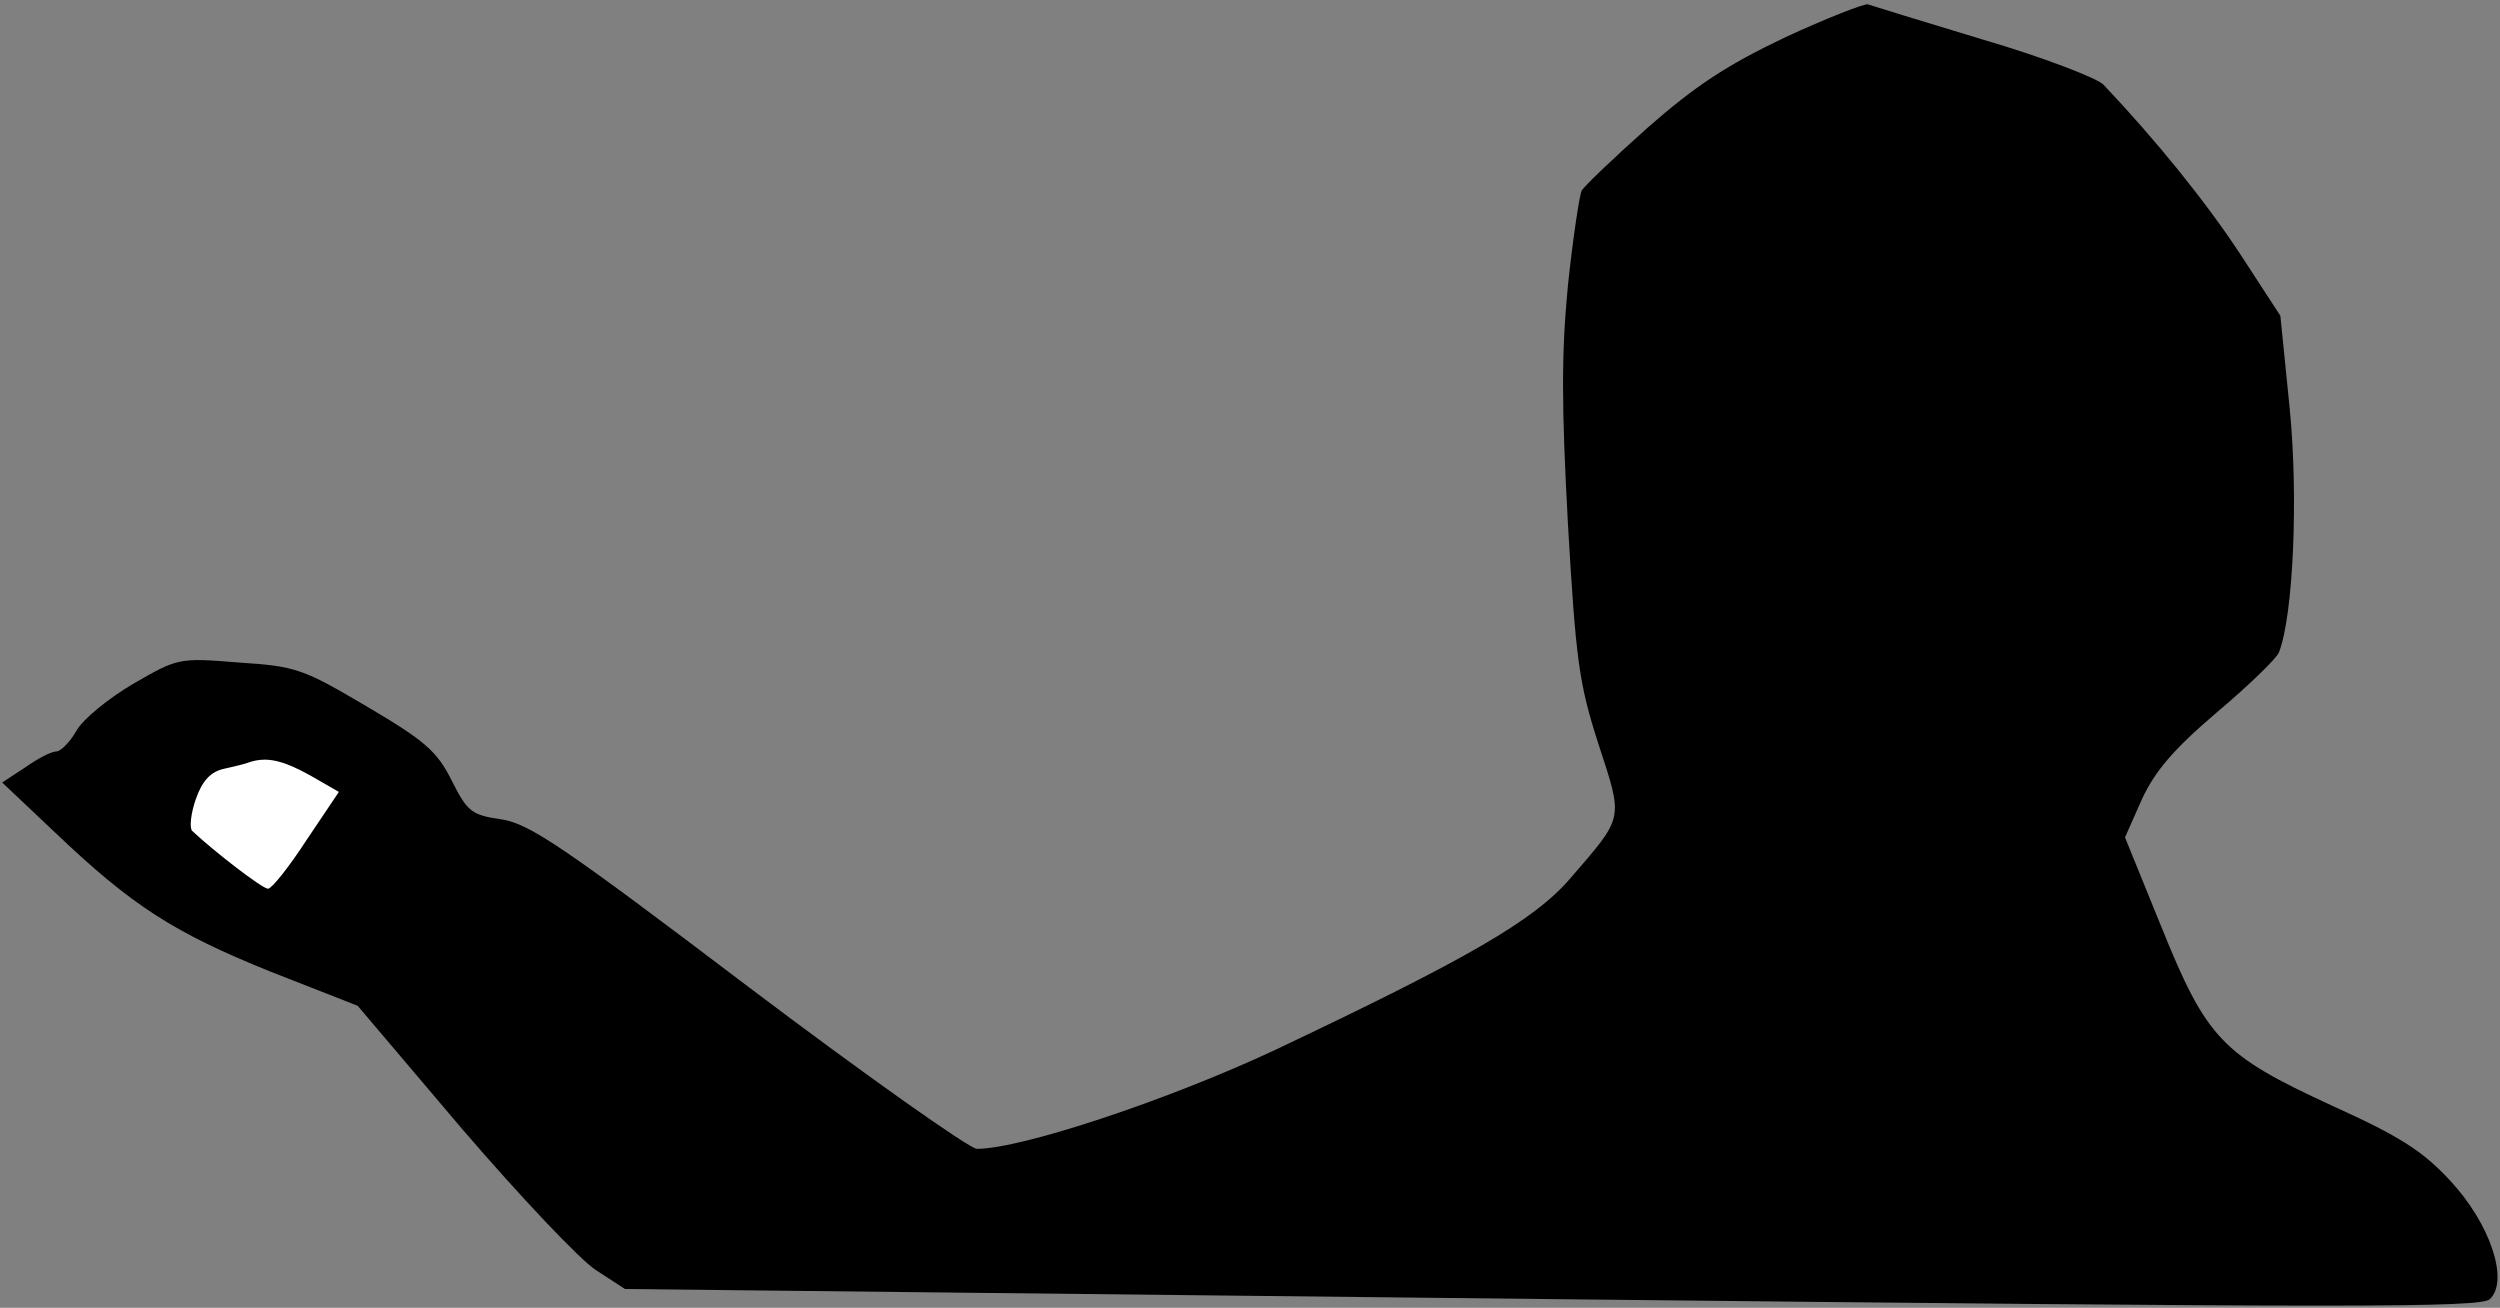<?xml version="1.0" standalone="no"?>
<!DOCTYPE svg PUBLIC "-//W3C//DTD SVG 20010904//EN"
 "http://www.w3.org/TR/2001/REC-SVG-20010904/DTD/svg10.dtd">
<svg version="1.0" xmlns="http://www.w3.org/2000/svg"
 width="346pt" height="181pt" viewBox="0 0 346 181"
 preserveAspectRatio="xMidYMid meet">
<rect x="0" y="0" width="346" height="181" fill="#808080" stroke="none"/>
<g transform="translate(0,181) scale(0.1,-0.1)"
fill="#000000" stroke="none">
<path fill="#000000" stroke="none" d="M2470 1758 c-80 -38 -124 -67 -190
-125 -47 -42 -88 -81 -91 -87 -3 -6 -12 -65 -19 -131 -9 -94 -9 -164 0 -330
11 -188 15 -220 42 -304 35 -107 36 -100 -39 -187 -50 -58 -142 -111 -408
-237 -147 -69 -351 -137 -413 -137 -10 0 -153 101 -316 224 -256 194 -303 226
-342 232 -41 6 -47 10 -69 54 -20 40 -37 55 -117 102 -88 52 -98 56 -177 61
-84 7 -85 6 -146 -29 -34 -20 -70 -49 -79 -65 -9 -16 -22 -29 -28 -29 -7 0
-26 -10 -43 -22 l-32 -21 73 -69 c107 -102 165 -139 299 -193 l120 -47 145
-171 c80 -93 163 -181 185 -195 l40 -26 1284 -14 c1108 -12 1285 -12 1297 0
27 26 0 105 -55 164 -38 41 -69 61 -164 104 -152 70 -173 92 -236 248 l-50
123 23 52 c18 39 43 69 104 121 44 37 83 75 86 83 20 51 27 215 15 337 l-13
129 -56 86 c-48 73 -117 158 -189 234 -9 9 -84 38 -166 62 -83 25 -154 47
-160 49 -5 1 -57 -19 -115 -46z"/>
<path fill="#ffffff" stroke="none" d="M429 737 l40 -23 -45 -67 c-24 -37 -48
-67 -53 -67 -8 0 -74 51 -105 80 -4 4 -2 24 5 44 9 26 21 38 39 42 14 3 30 7
35 9 24 8 46 3 84 -18z"/>
</g>
</svg>
